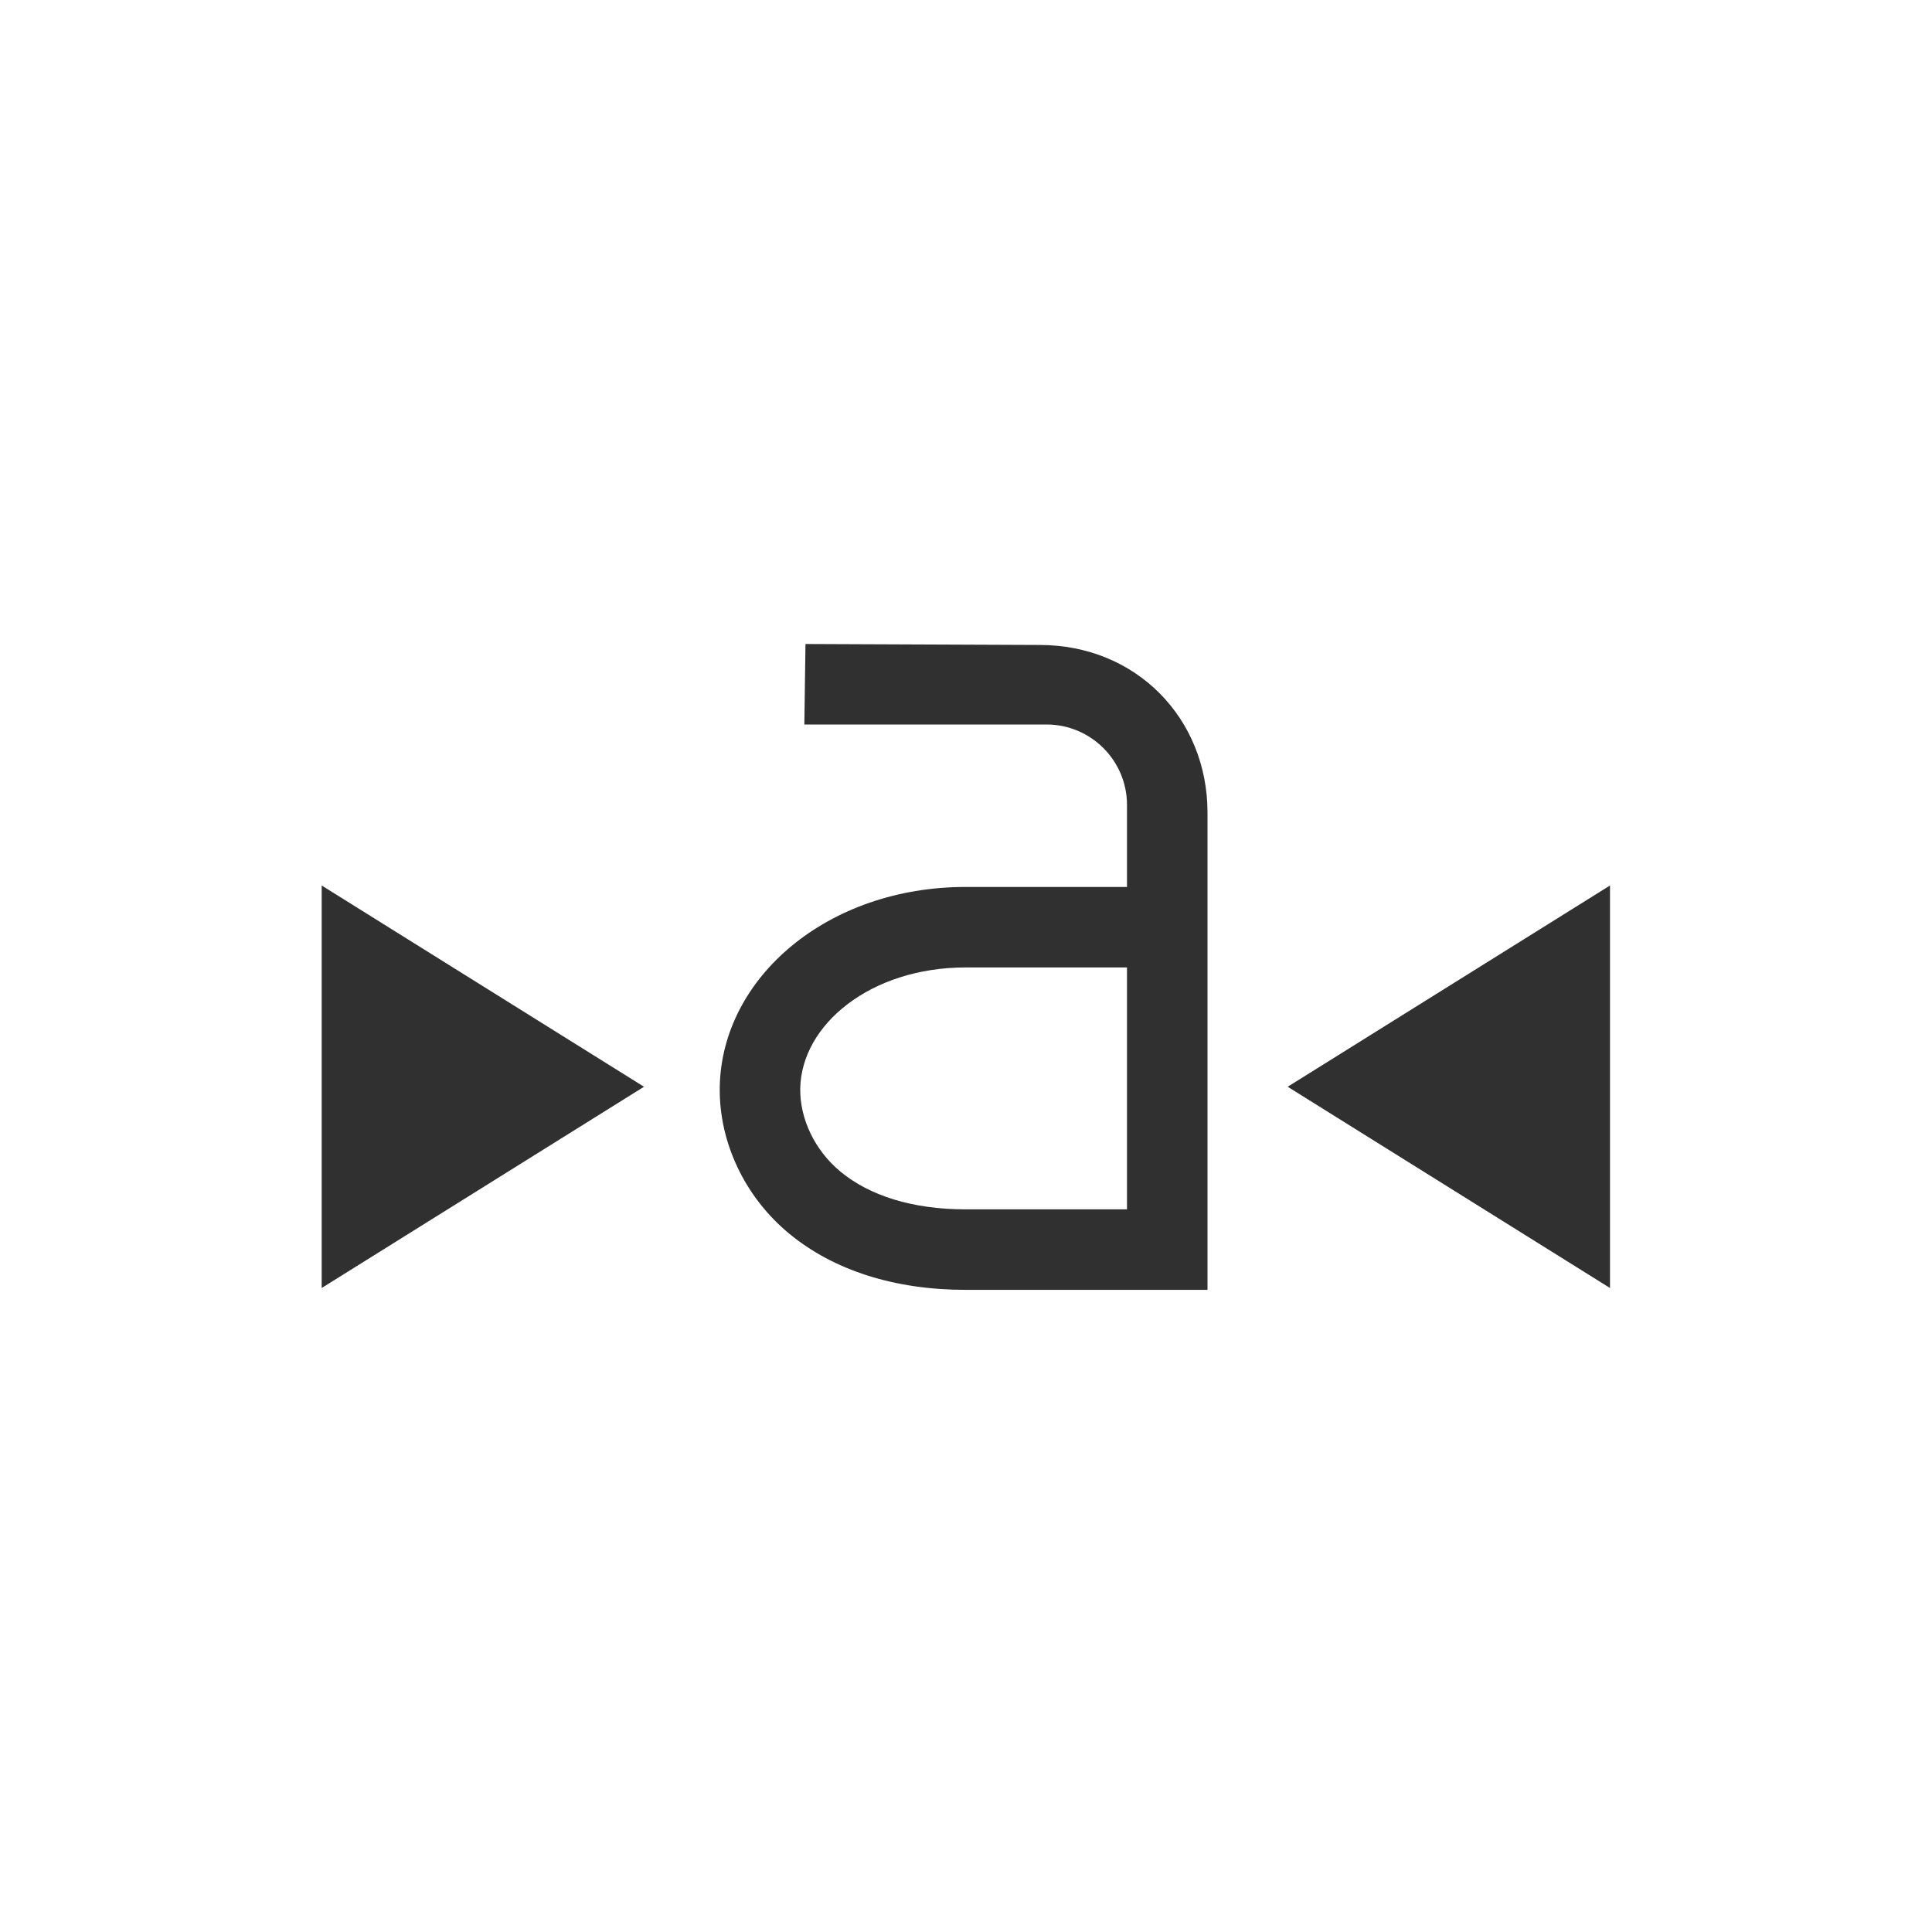 <?xml version="1.0" encoding="UTF-8"?>
<svg width="24px" height="24px" viewBox="0 0 24 24" version="1.1" xmlns="http://www.w3.org/2000/svg" xmlns:xlink="http://www.w3.org/1999/xlink">
    <!-- Generator: Sketch 51.3 (57544) - http://www.bohemiancoding.com/sketch -->
    <title>font-select</title>
    <desc>Created with Sketch.</desc>
    <defs></defs>
    <g id="font-select" stroke="none" stroke-width="1" fill="none" fill-rule="evenodd">
        <path d="M11.996,12.018 C10.815,12.018 9.956,12.728 9.941,13.52 C9.934,13.895 10.12,14.289 10.44,14.554 C10.803,14.854 11.336,15.023 11.996,15.023 L14,15.023 L14,12.018 L11.996,12.018 Z M9.992,9 L10.006,8 L12.916,8.012 C14.113,8.012 15,8.923 15,10.094 L15,16.023 L11.996,16.023 C11.118,16.023 10.358,15.783 9.803,15.324 C9.247,14.865 8.929,14.181 8.941,13.502 C8.966,12.143 10.28,11.018 11.996,11.018 L14,11.018 L14,10 C14,9.448 13.552,9 13,9 L9.992,9 Z" id="Path" fill="#303030" fill-rule="nonzero"></path>
        <polygon id="Path" fill="#303030" fill-rule="nonzero" points="3.996 11 3.996 16 8 13.5"></polygon>
        <polygon id="Path" fill="#303030" fill-rule="nonzero" transform="translate(17.998, 13.5) scale(-1, 1) translate(-17.998, -13.5) " points="15.996 11 15.996 16 20 13.5"></polygon>
    </g>
</svg>